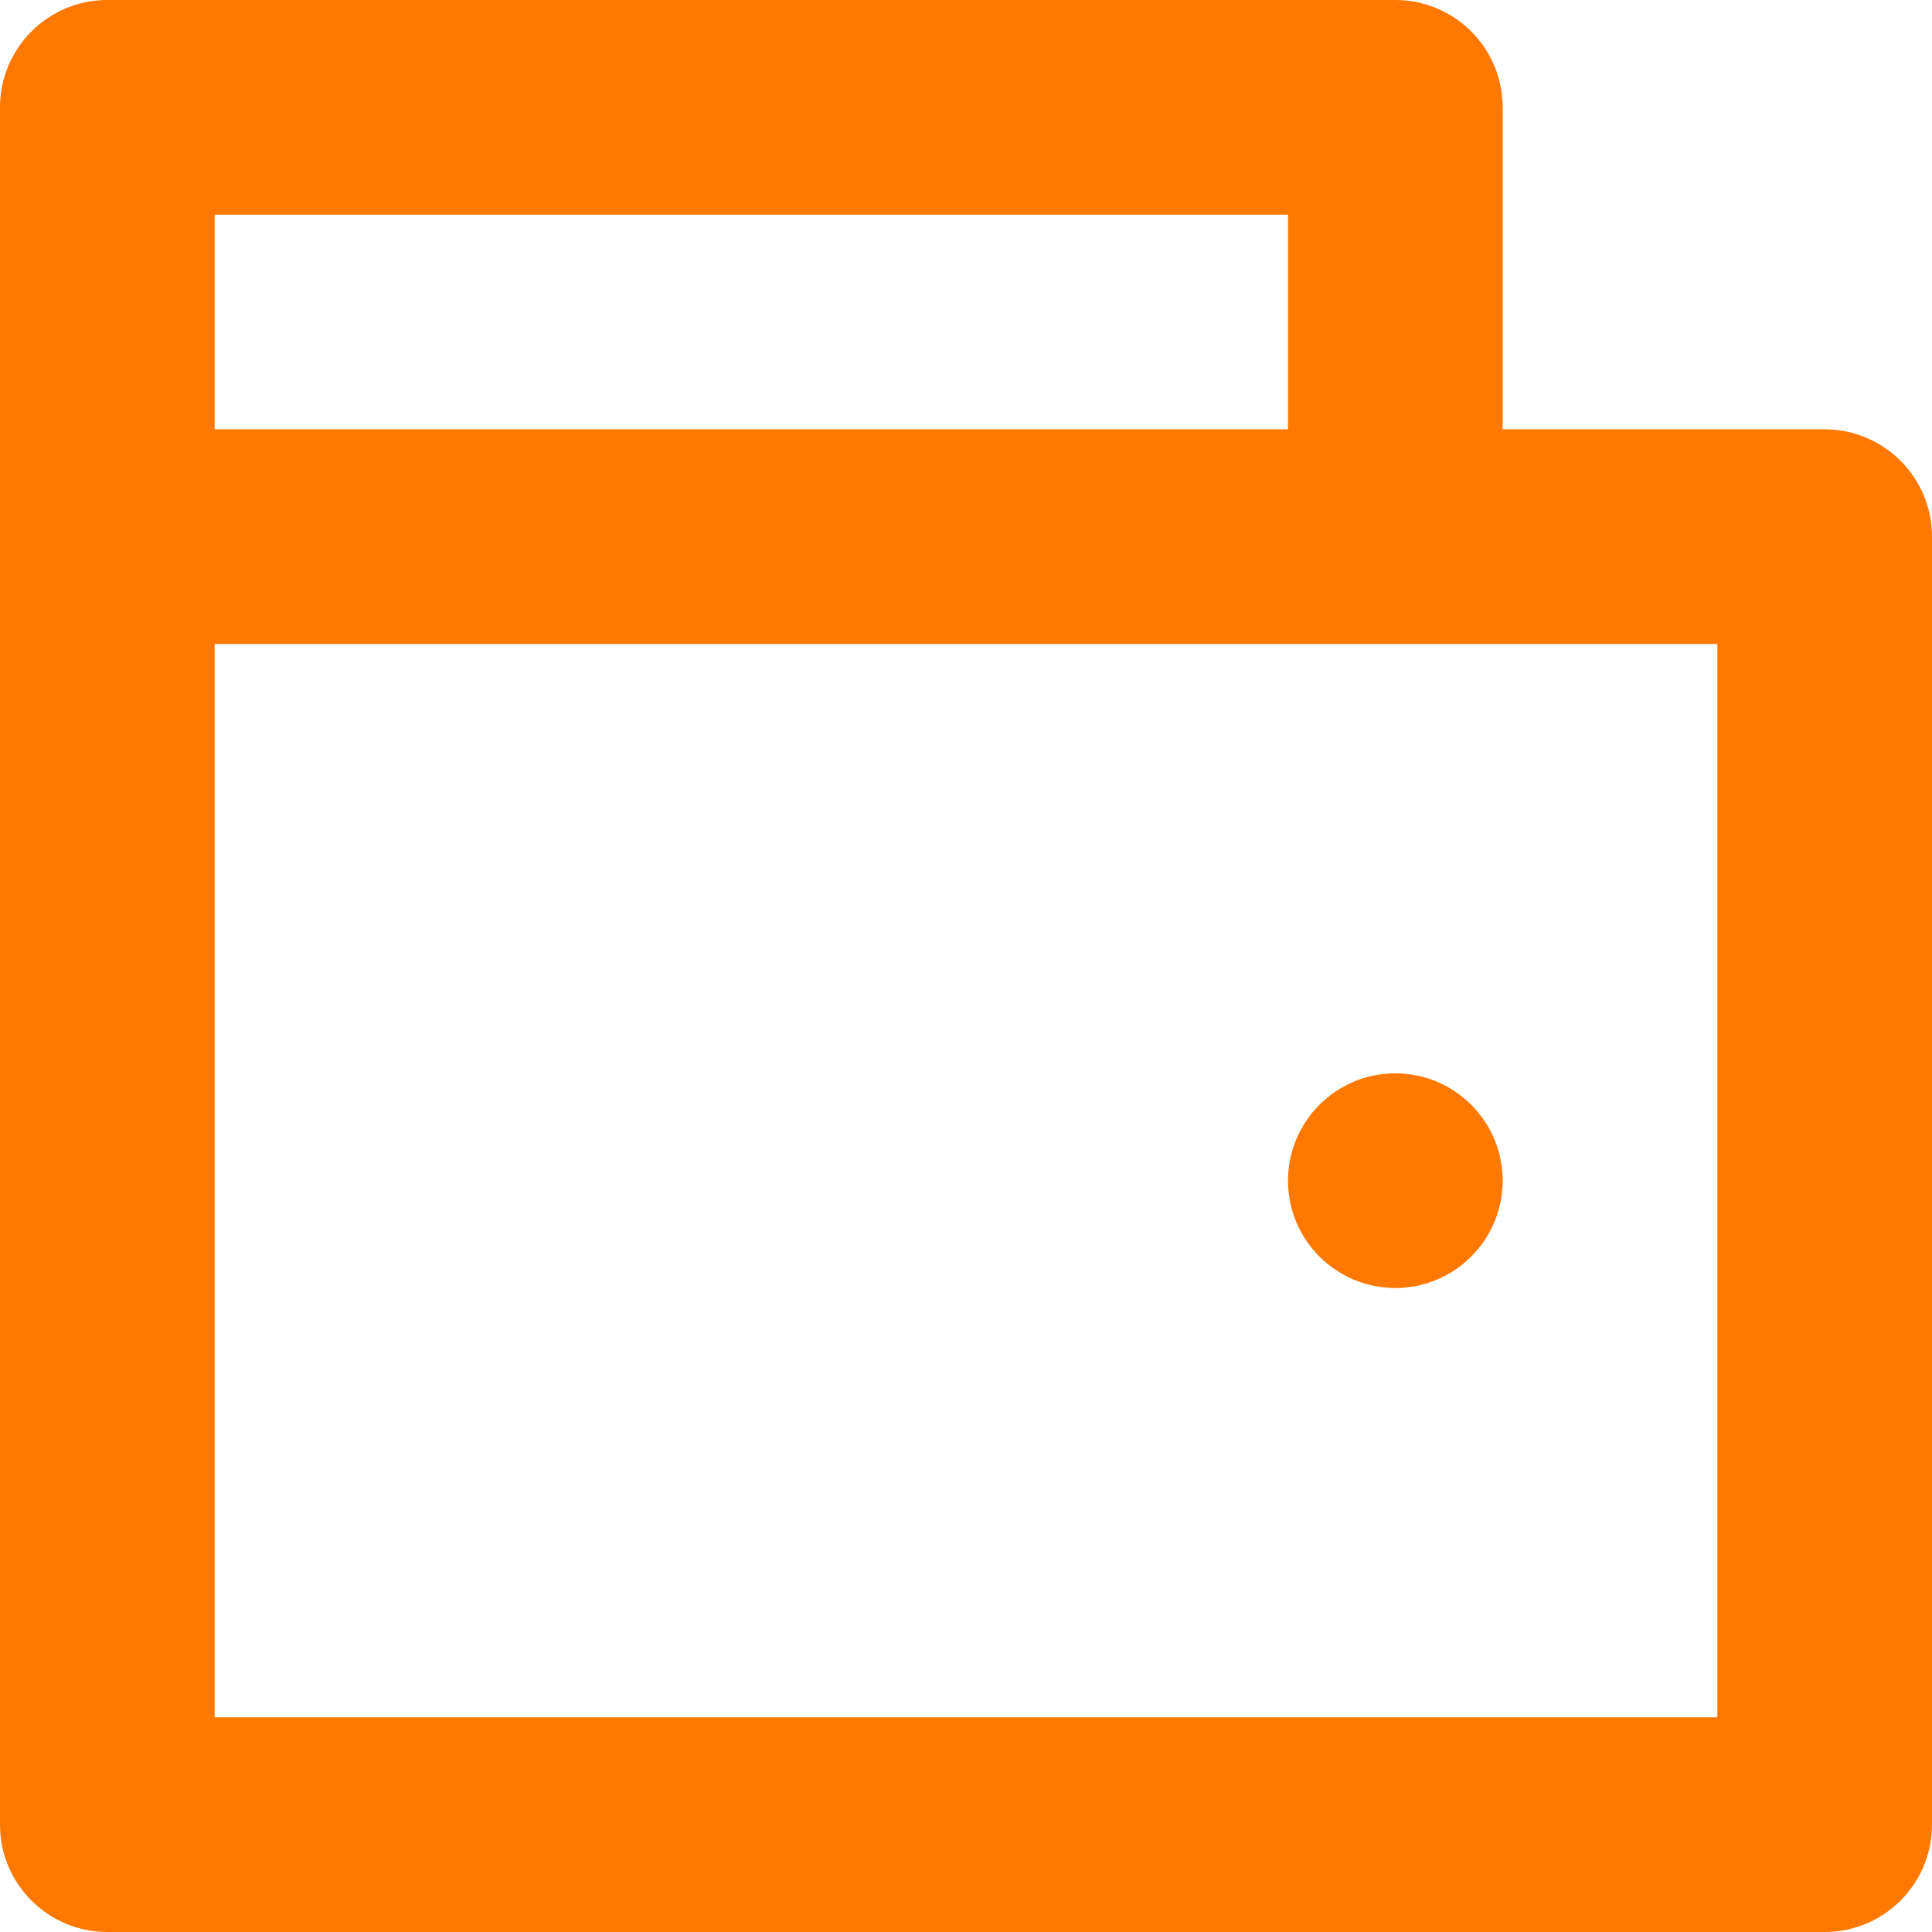<?xml version="1.0" encoding="UTF-8"?>
<svg width="18px" height="18px" viewBox="0 0 18 18" version="1.1" xmlns="http://www.w3.org/2000/svg" xmlns:xlink="http://www.w3.org/1999/xlink">
    <!-- Generator: Sketch 52.6 (67491) - http://www.bohemiancoding.com/sketch -->
    <title>icon-wallet</title>
    <desc>Created with Sketch.</desc>
    <g id="Page-1" stroke="none" stroke-width="1" fill="none" fill-rule="evenodd">
        <g id="icon-wallet" fill="#ff7800">
            <path d="M17,18 L1,18 C0.448,18 6.76353751e-17,17.552 0,17 L0,1 C-6.76353751e-17,0.448 0.448,1.01453063e-16 1,0 L13,0 C13.552,3.38176876e-17 14,0.448 14,1 L14,4 L17,4 C17.552,4 18,4.448 18,5 L18,17 C18,17.552 17.552,18 17,18 Z M12,2 L2,2 L2,4 L12,4 L12,2 Z M16,6 L2,6 L2,16 L16,16 L16,6 Z M13,10 C13.552,10 14,10.448 14,11 C14,11.552 13.552,12 13,12 C12.448,12 12,11.552 12,11 C12,10.448 12.448,10 13,10 Z" id="Shape"></path>
        </g>
    </g>
</svg>
